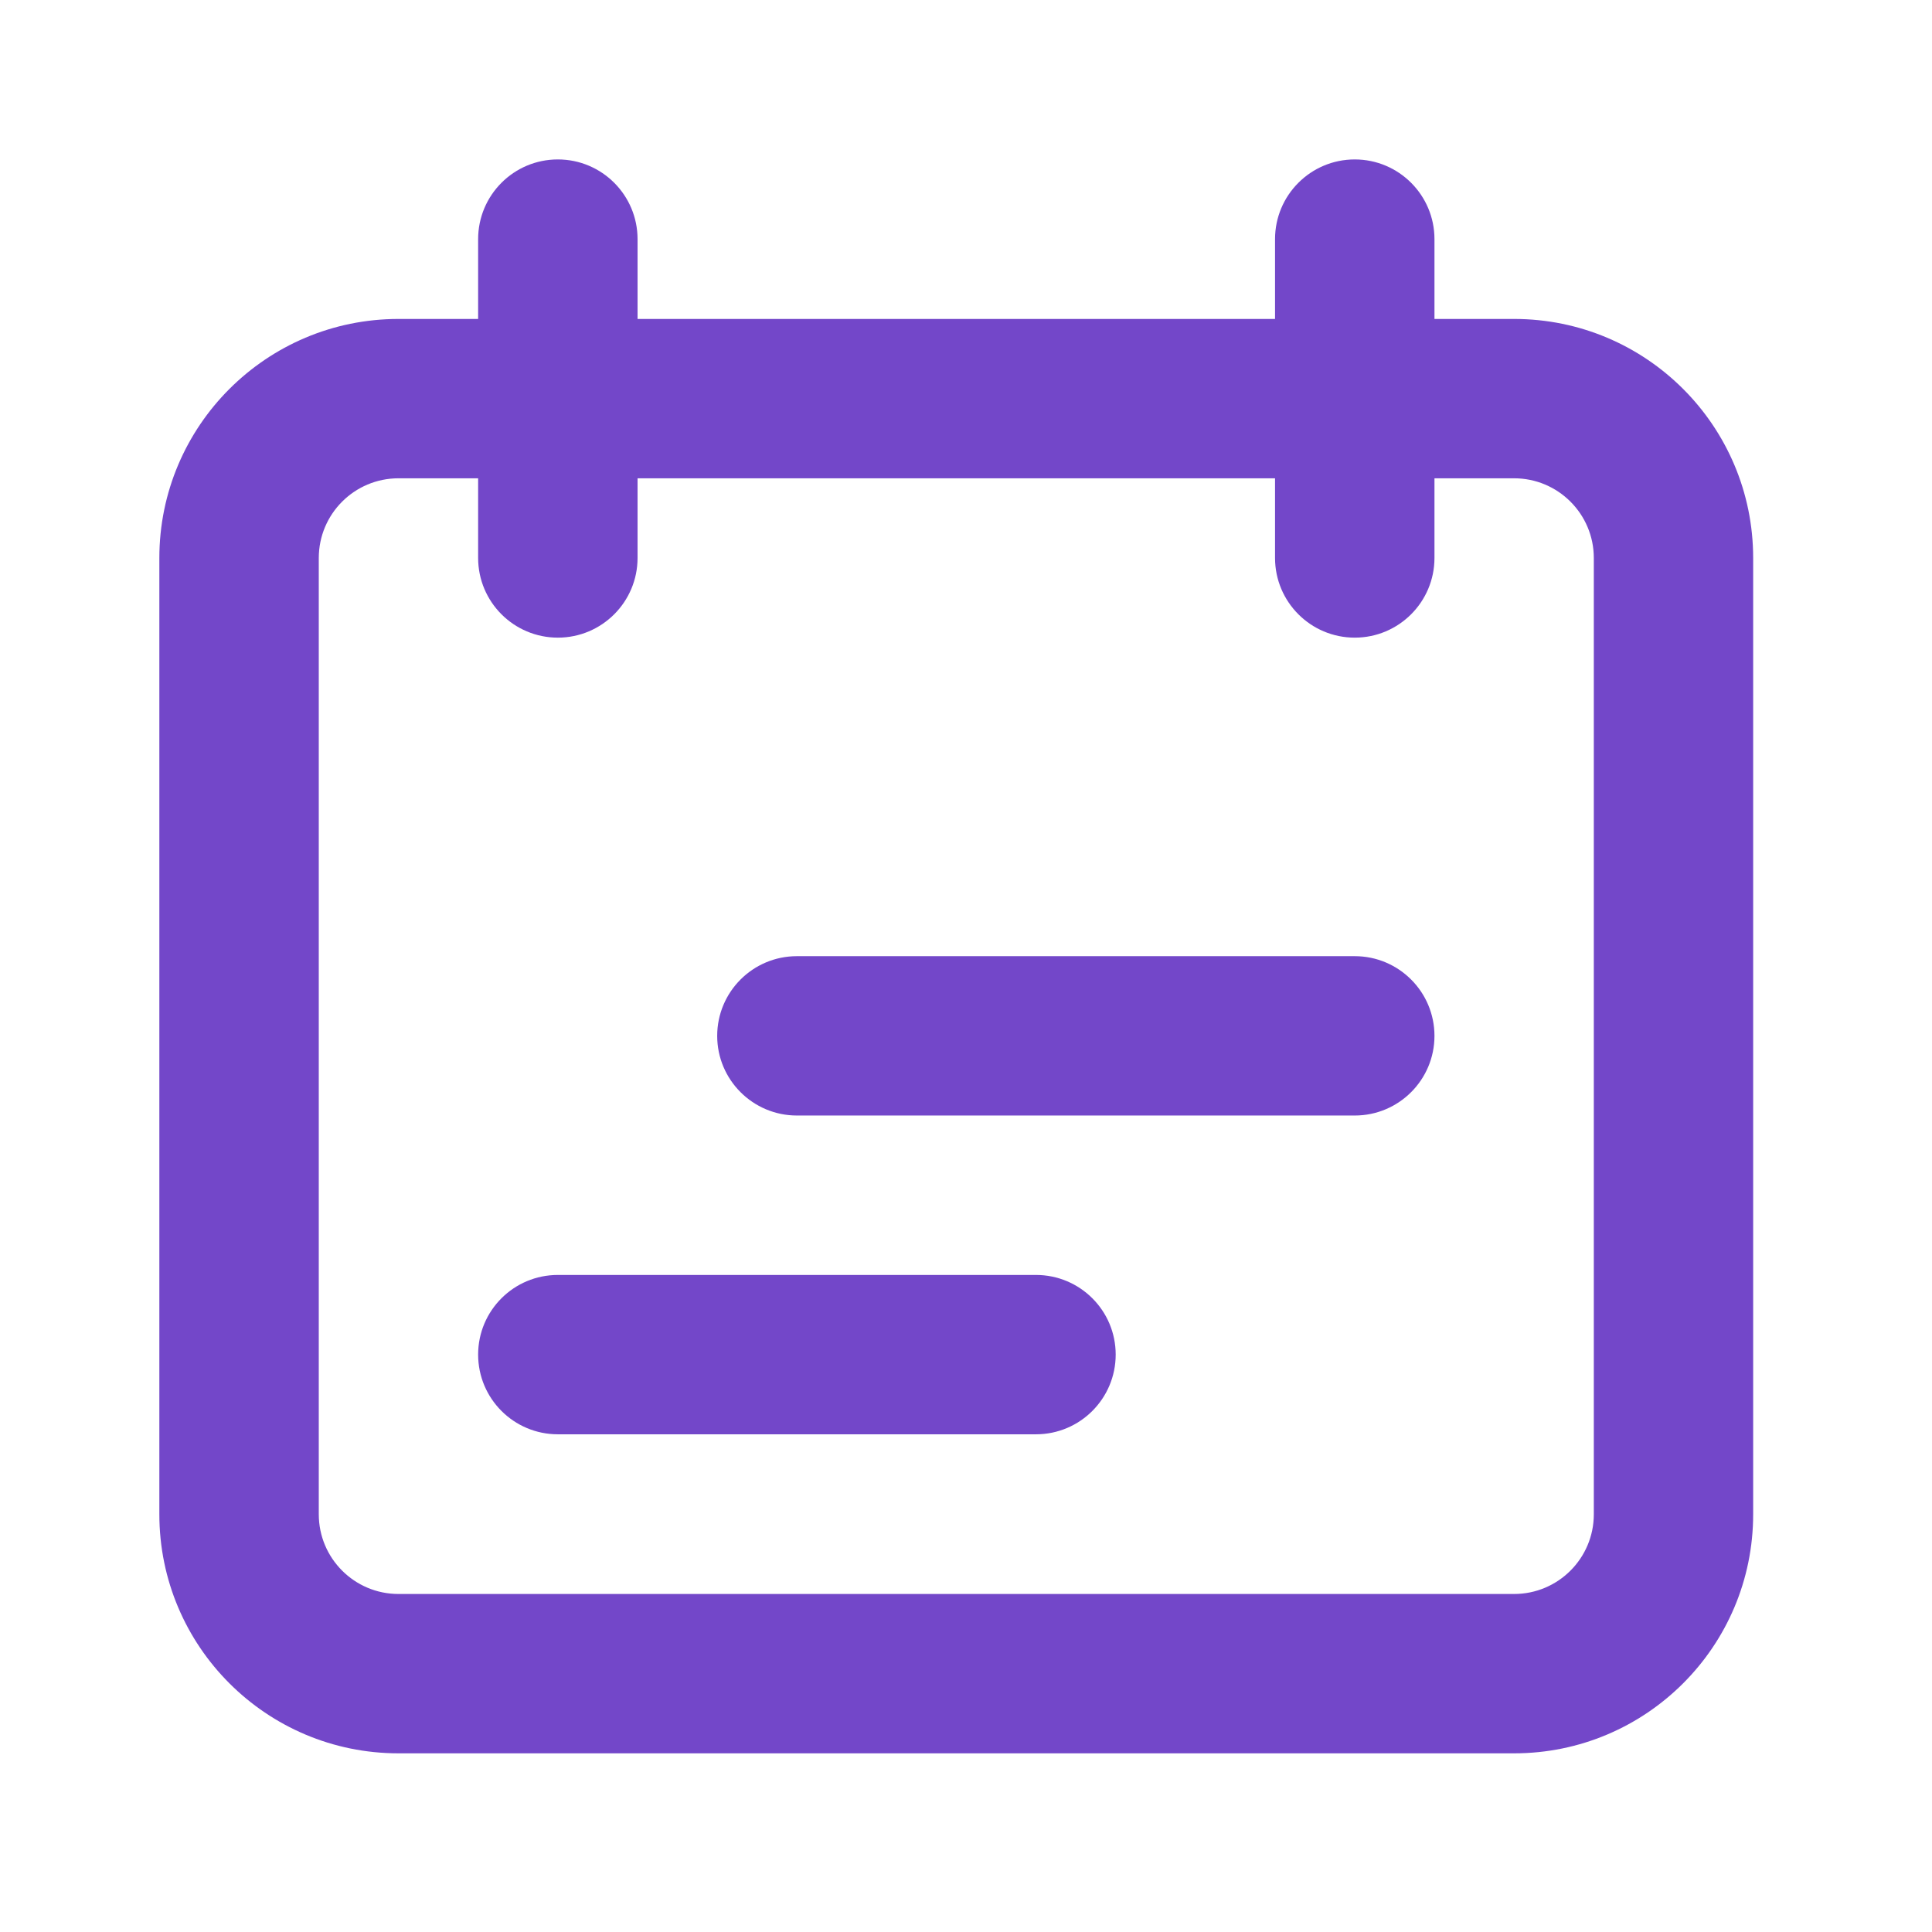 <svg width="23" height="23" viewBox="0 0 23 23" fill="none" xmlns="http://www.w3.org/2000/svg">
<path fill-rule="evenodd" clip-rule="evenodd" d="M18.025 5.694H4.744C4.22 5.694 3.795 6.119 3.795 6.643V18.027C3.795 18.551 4.22 18.976 4.744 18.976H18.025C18.549 18.976 18.974 18.551 18.974 18.027V6.643C18.974 6.119 18.549 5.694 18.025 5.694ZM4.744 3.797C3.172 3.797 1.897 5.071 1.897 6.643V18.027C1.897 19.599 3.172 20.873 4.744 20.873H18.025C19.597 20.873 20.871 19.599 20.871 18.027V6.643C20.871 5.071 19.597 3.797 18.025 3.797H4.744Z" fill="#7347C9"/>
<path fill-rule="evenodd" clip-rule="evenodd" d="M9.487 11.383C8.963 11.383 8.538 11.808 8.538 12.332C8.538 12.855 8.963 13.28 9.487 13.28H16.128C16.652 13.28 17.077 12.855 17.077 12.332C17.077 11.808 16.652 11.383 16.128 11.383H9.487ZM6.641 15.178C6.117 15.178 5.692 15.602 5.692 16.126C5.692 16.65 6.117 17.075 6.641 17.075H12.333C12.857 17.075 13.282 16.65 13.282 16.126C13.282 15.602 12.857 15.178 12.333 15.178H6.641Z" fill="#7347C9"/>
<path fill-rule="evenodd" clip-rule="evenodd" d="M6.641 1.898C6.117 1.898 5.692 2.323 5.692 2.847V6.642C5.692 7.166 6.117 7.591 6.641 7.591C7.165 7.591 7.59 7.166 7.59 6.642V2.847C7.59 2.323 7.165 1.898 6.641 1.898ZM16.128 1.898C15.604 1.898 15.179 2.323 15.179 2.847V6.642C15.179 7.166 15.604 7.591 16.128 7.591C16.652 7.591 17.077 7.166 17.077 6.642V2.847C17.077 2.323 16.652 1.898 16.128 1.898Z" fill="#7347C9"/>
</svg>
